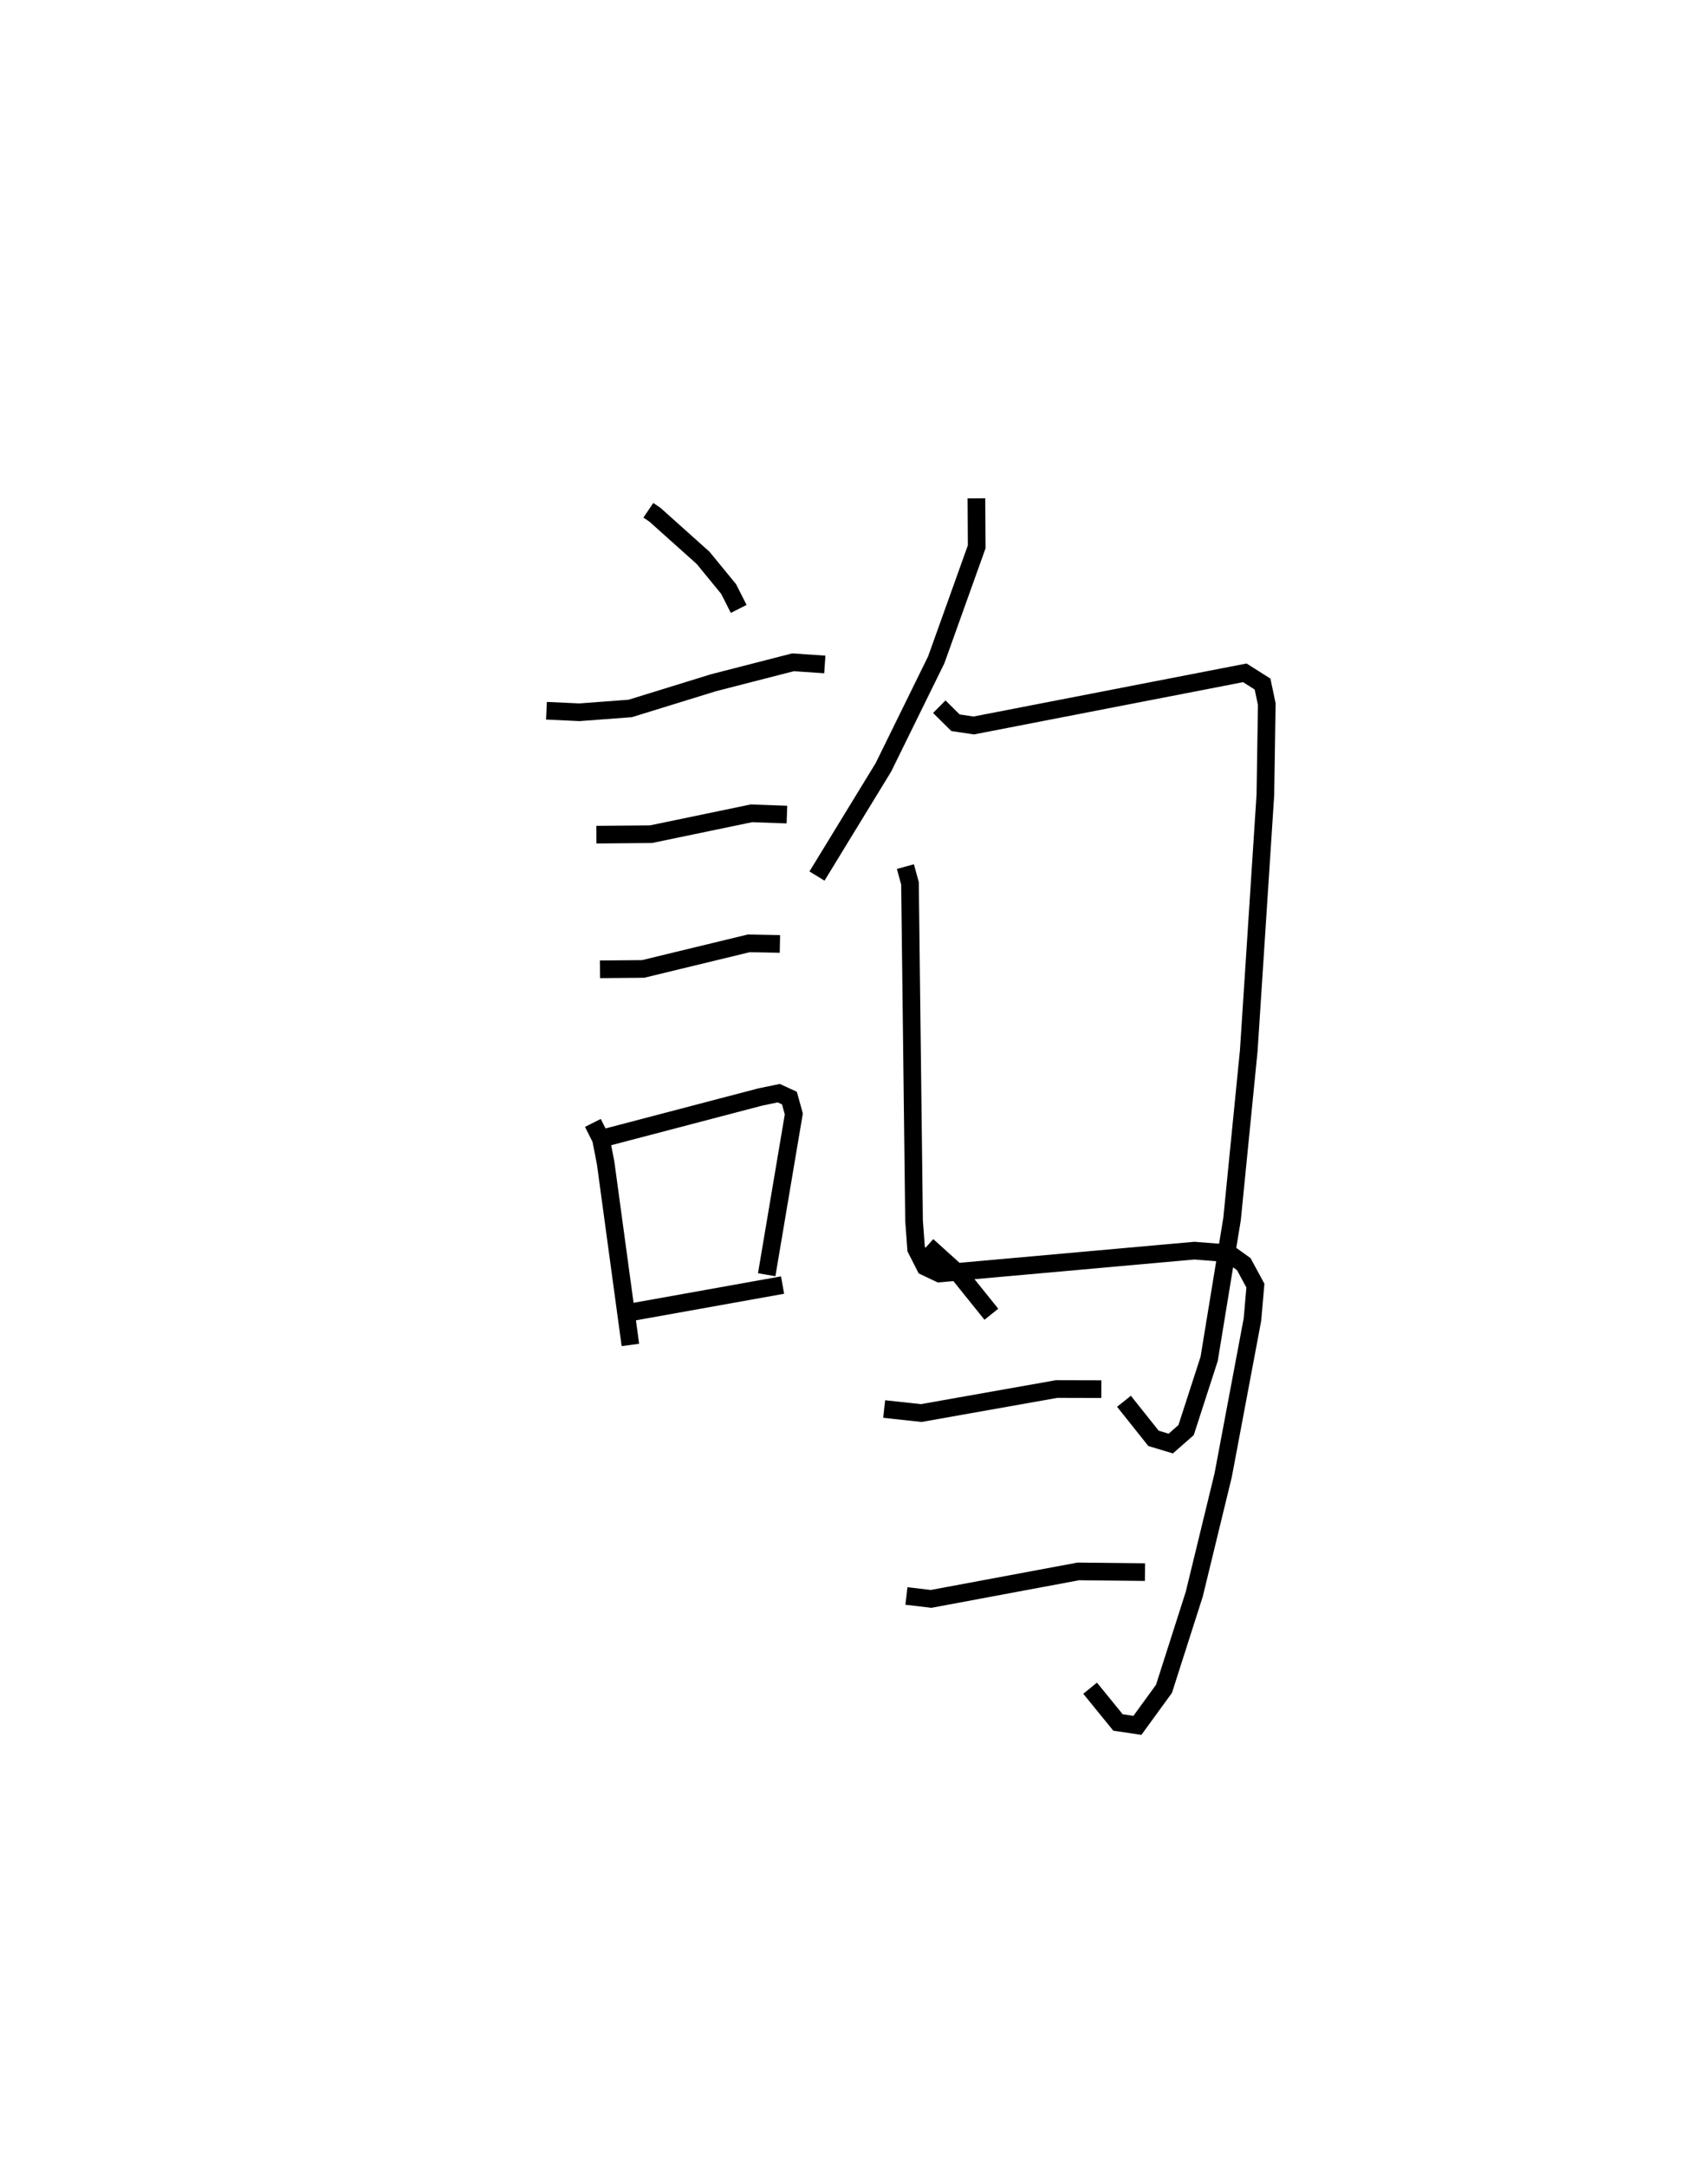 <?xml version="1.0" encoding="utf-8" ?>
<svg baseProfile="full" height="122.7" version="1.1" width="96.773" xmlns="http://www.w3.org/2000/svg" xmlns:ev="http://www.w3.org/2001/xml-events" xmlns:xlink="http://www.w3.org/1999/xlink"><defs /><rect fill="white" height="122.7" width="96.773" x="0" y="0" /><path d="M25,25 m0.0,0.0 m11.734,3.895 l0.375,0.254 2.725,2.438 l1.449,1.767 0.571,1.126 m-10.893,5.766 l1.87,0.087 2.877,-0.216 l4.719,-1.457 4.504,-1.157 l1.802,0.123 m-12.942,9.638 l3.095,-0.028 5.689,-1.181 l2.011,0.072 m-10.591,8.761 l2.442,-0.021 5.989,-1.45 l1.763,0.034 m-10.597,10.135 l0.458,0.911 0.263,1.349 l1.404,10.313 m-1.549,-11.706 l8.921,-2.338 1.034,-0.213 l0.605,0.278 0.248,0.899 l-1.536,9.104 m-7.678,2.122 l8.577,-1.537 m10.983,-44.551 l0.016,2.749 -2.291,6.395 l-2.993,6.089 -3.765,6.158 m6.93,-9.59 l0.917,0.908 1.035,0.155 l15.359,-2.981 1.005,0.636 l0.239,1.141 -0.08,5.139 l-0.941,14.481 -0.946,9.53 l-1.298,7.919 -1.307,4.035 l-0.868,0.761 -0.978,-0.294 l-1.673,-2.099 m-12.384,-30.277 l0.259,0.949 0.231,19.111 l0.118,1.59 0.512,1.007 l0.807,0.383 14.45,-1.293 l1.944,0.153 0.851,0.611 l0.658,1.216 -0.167,1.922 l-1.659,8.814 -1.638,6.737 l-1.715,5.359 -1.505,2.068 l-1.101,-0.163 -1.58,-1.94 m-9.22,-25.059 l1.826,1.648 1.799,2.235 m-6.073,5.367 l2.1,0.228 7.671,-1.36 l2.532,0.006 m-11.042,11.713 l1.401,0.164 8.34,-1.556 l3.775,0.04 " fill="none" stroke="black" stroke-width="1" /></svg>
